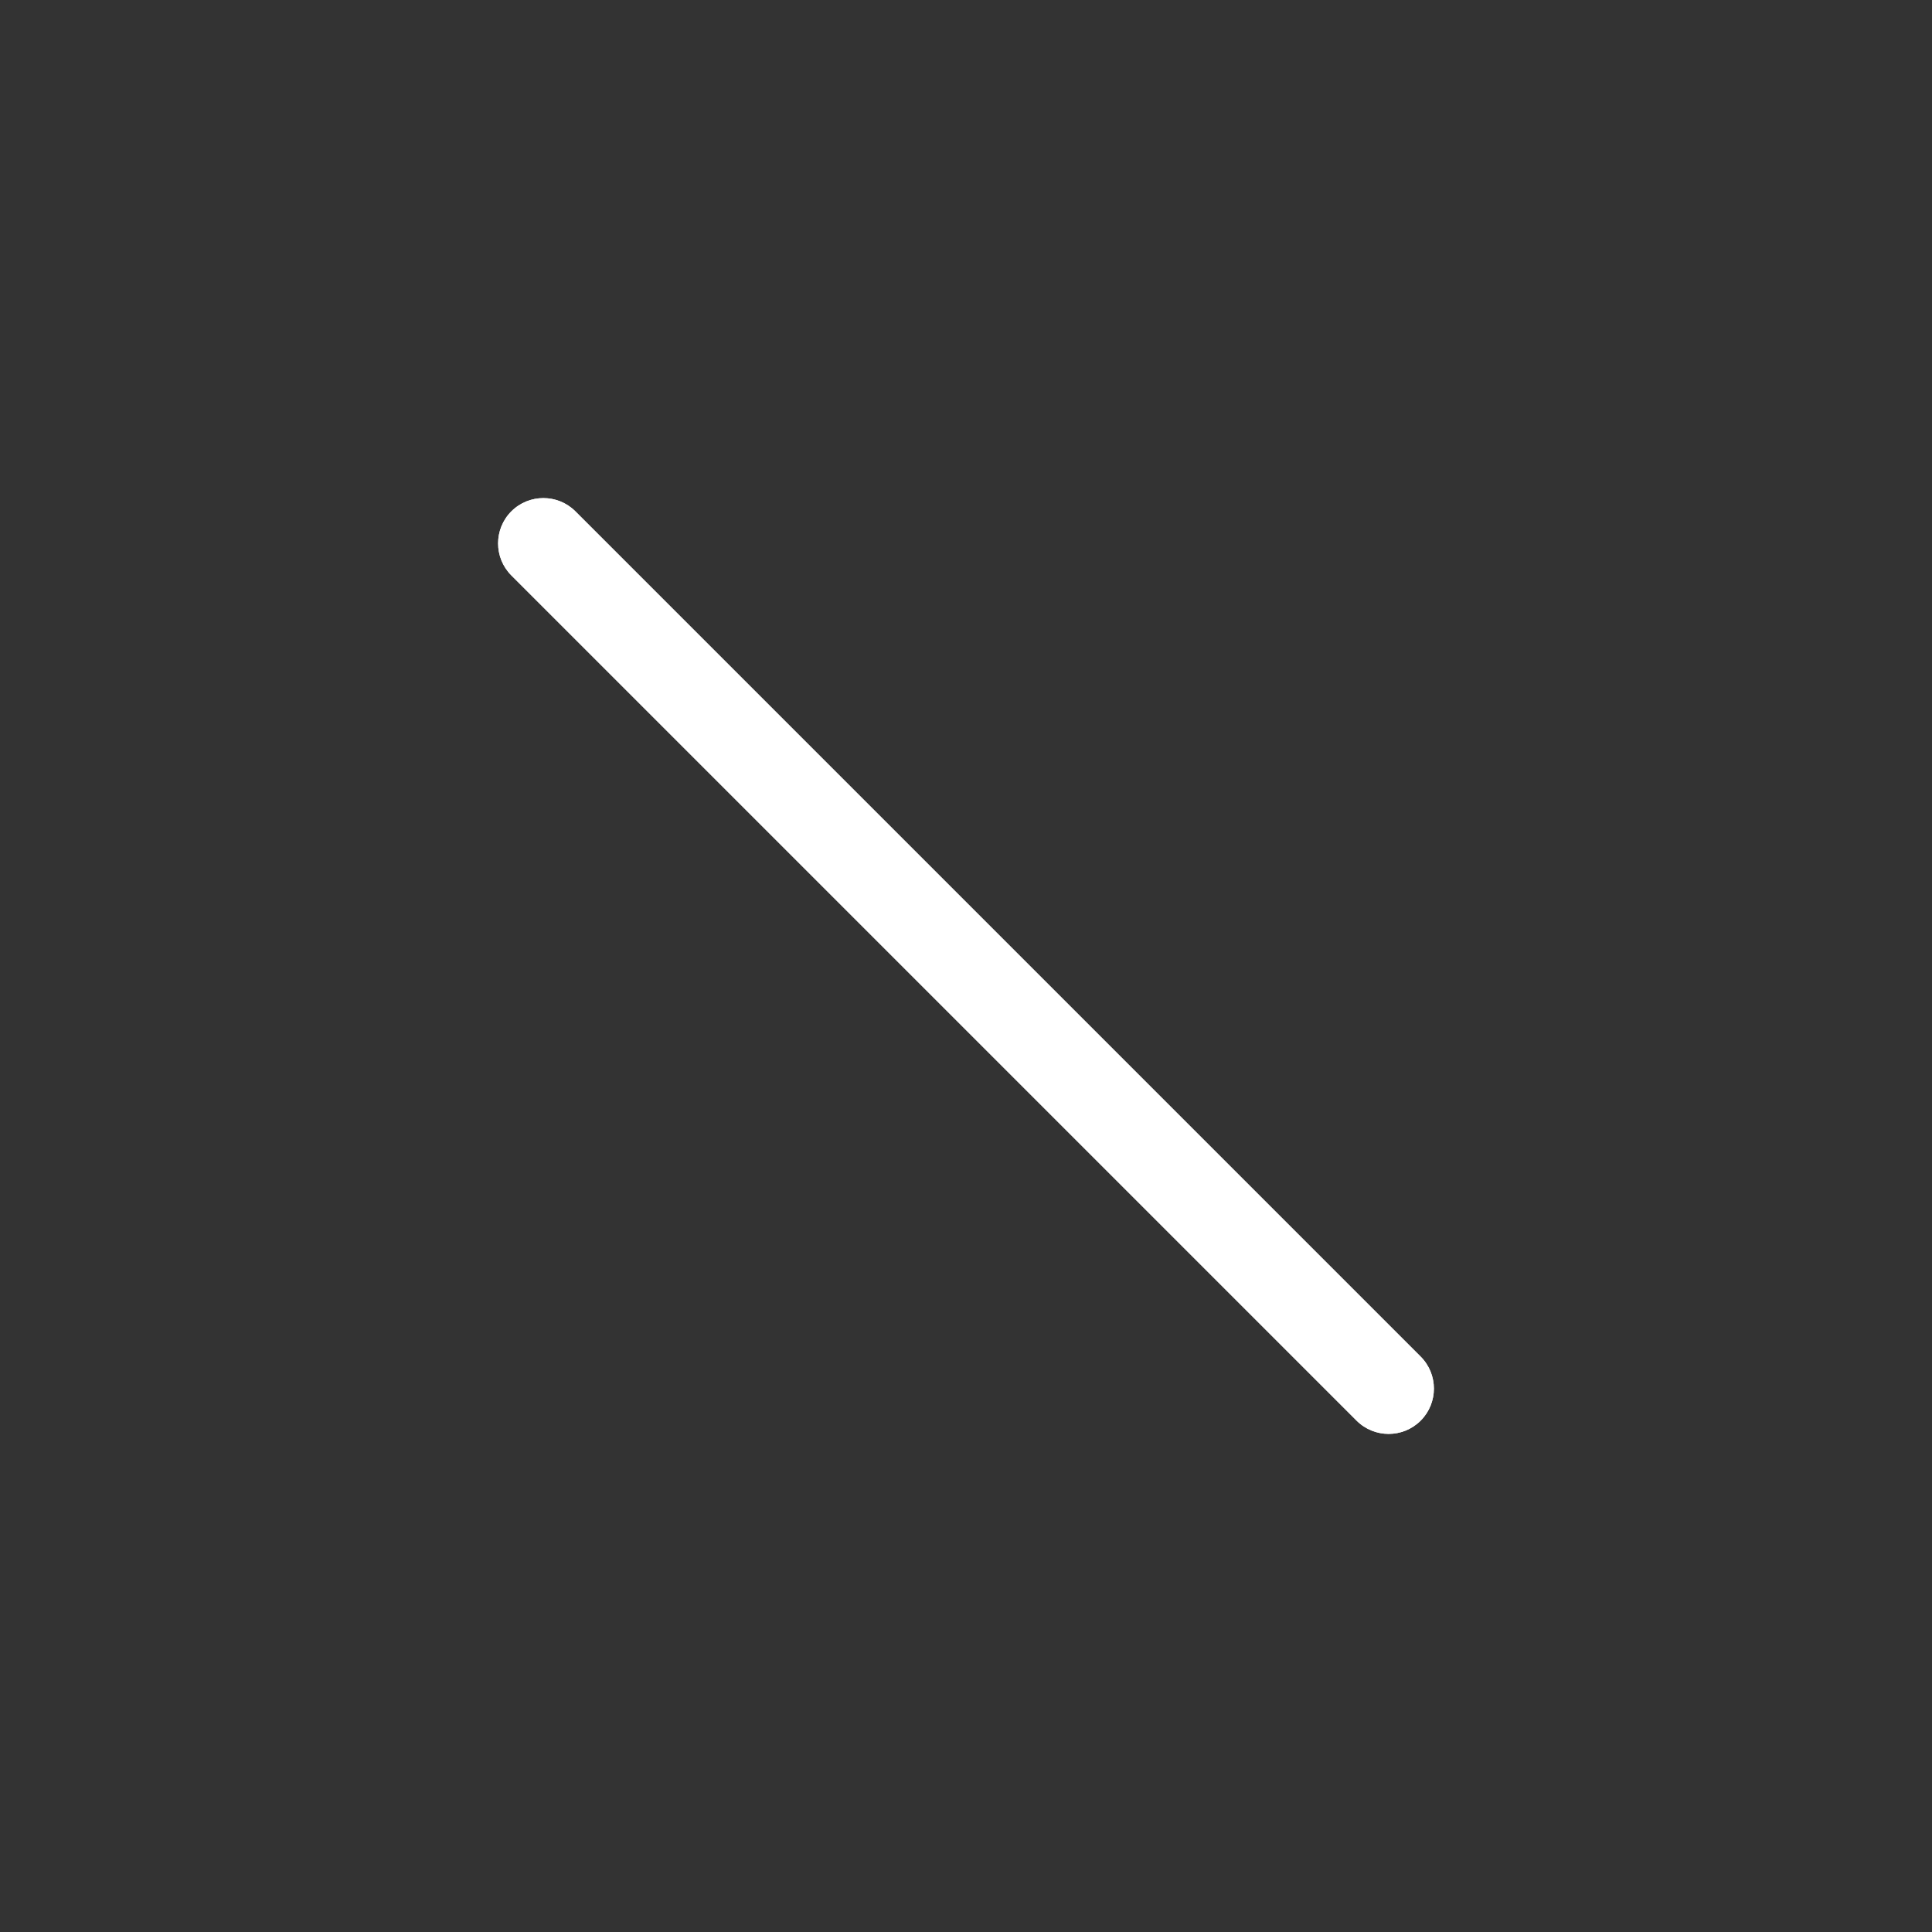 <svg width="64" height="64" viewBox="0 0 64 64" fill="none" xmlns="http://www.w3.org/2000/svg" xmlns:xlink="http://www.w3.org/1999/xlink">
<rect x="0" y="0" width="64" height="64" fill="#333333" stroke="none"/>
<path d="M19.061,16.939C18.475,16.354 17.525,16.354 16.939,16.939C16.354,17.525 16.354,18.475 16.939,19.061L19.061,16.939ZM44.939,47.061C45.525,47.646 46.475,47.646 47.061,47.061C47.646,46.475 47.646,45.525 47.061,44.939L44.939,47.061ZM16.939,19.061L44.939,47.061L47.061,44.939L19.061,16.939L16.939,19.061Z" fill="#FFFFFF"/>
<path d="M19.061,16.939C18.475,16.354 17.525,16.354 16.939,16.939C16.354,17.525 16.354,18.475 16.939,19.061L19.061,16.939ZM44.939,47.061C45.525,47.646 46.475,47.646 47.061,47.061C47.646,46.475 47.646,45.525 47.061,44.939L44.939,47.061ZM16.939,19.061L44.939,47.061L47.061,44.939L19.061,16.939L16.939,19.061Z" transform="rotate(-180 32 32)" fill="#FFFFFF"/>
</svg>
